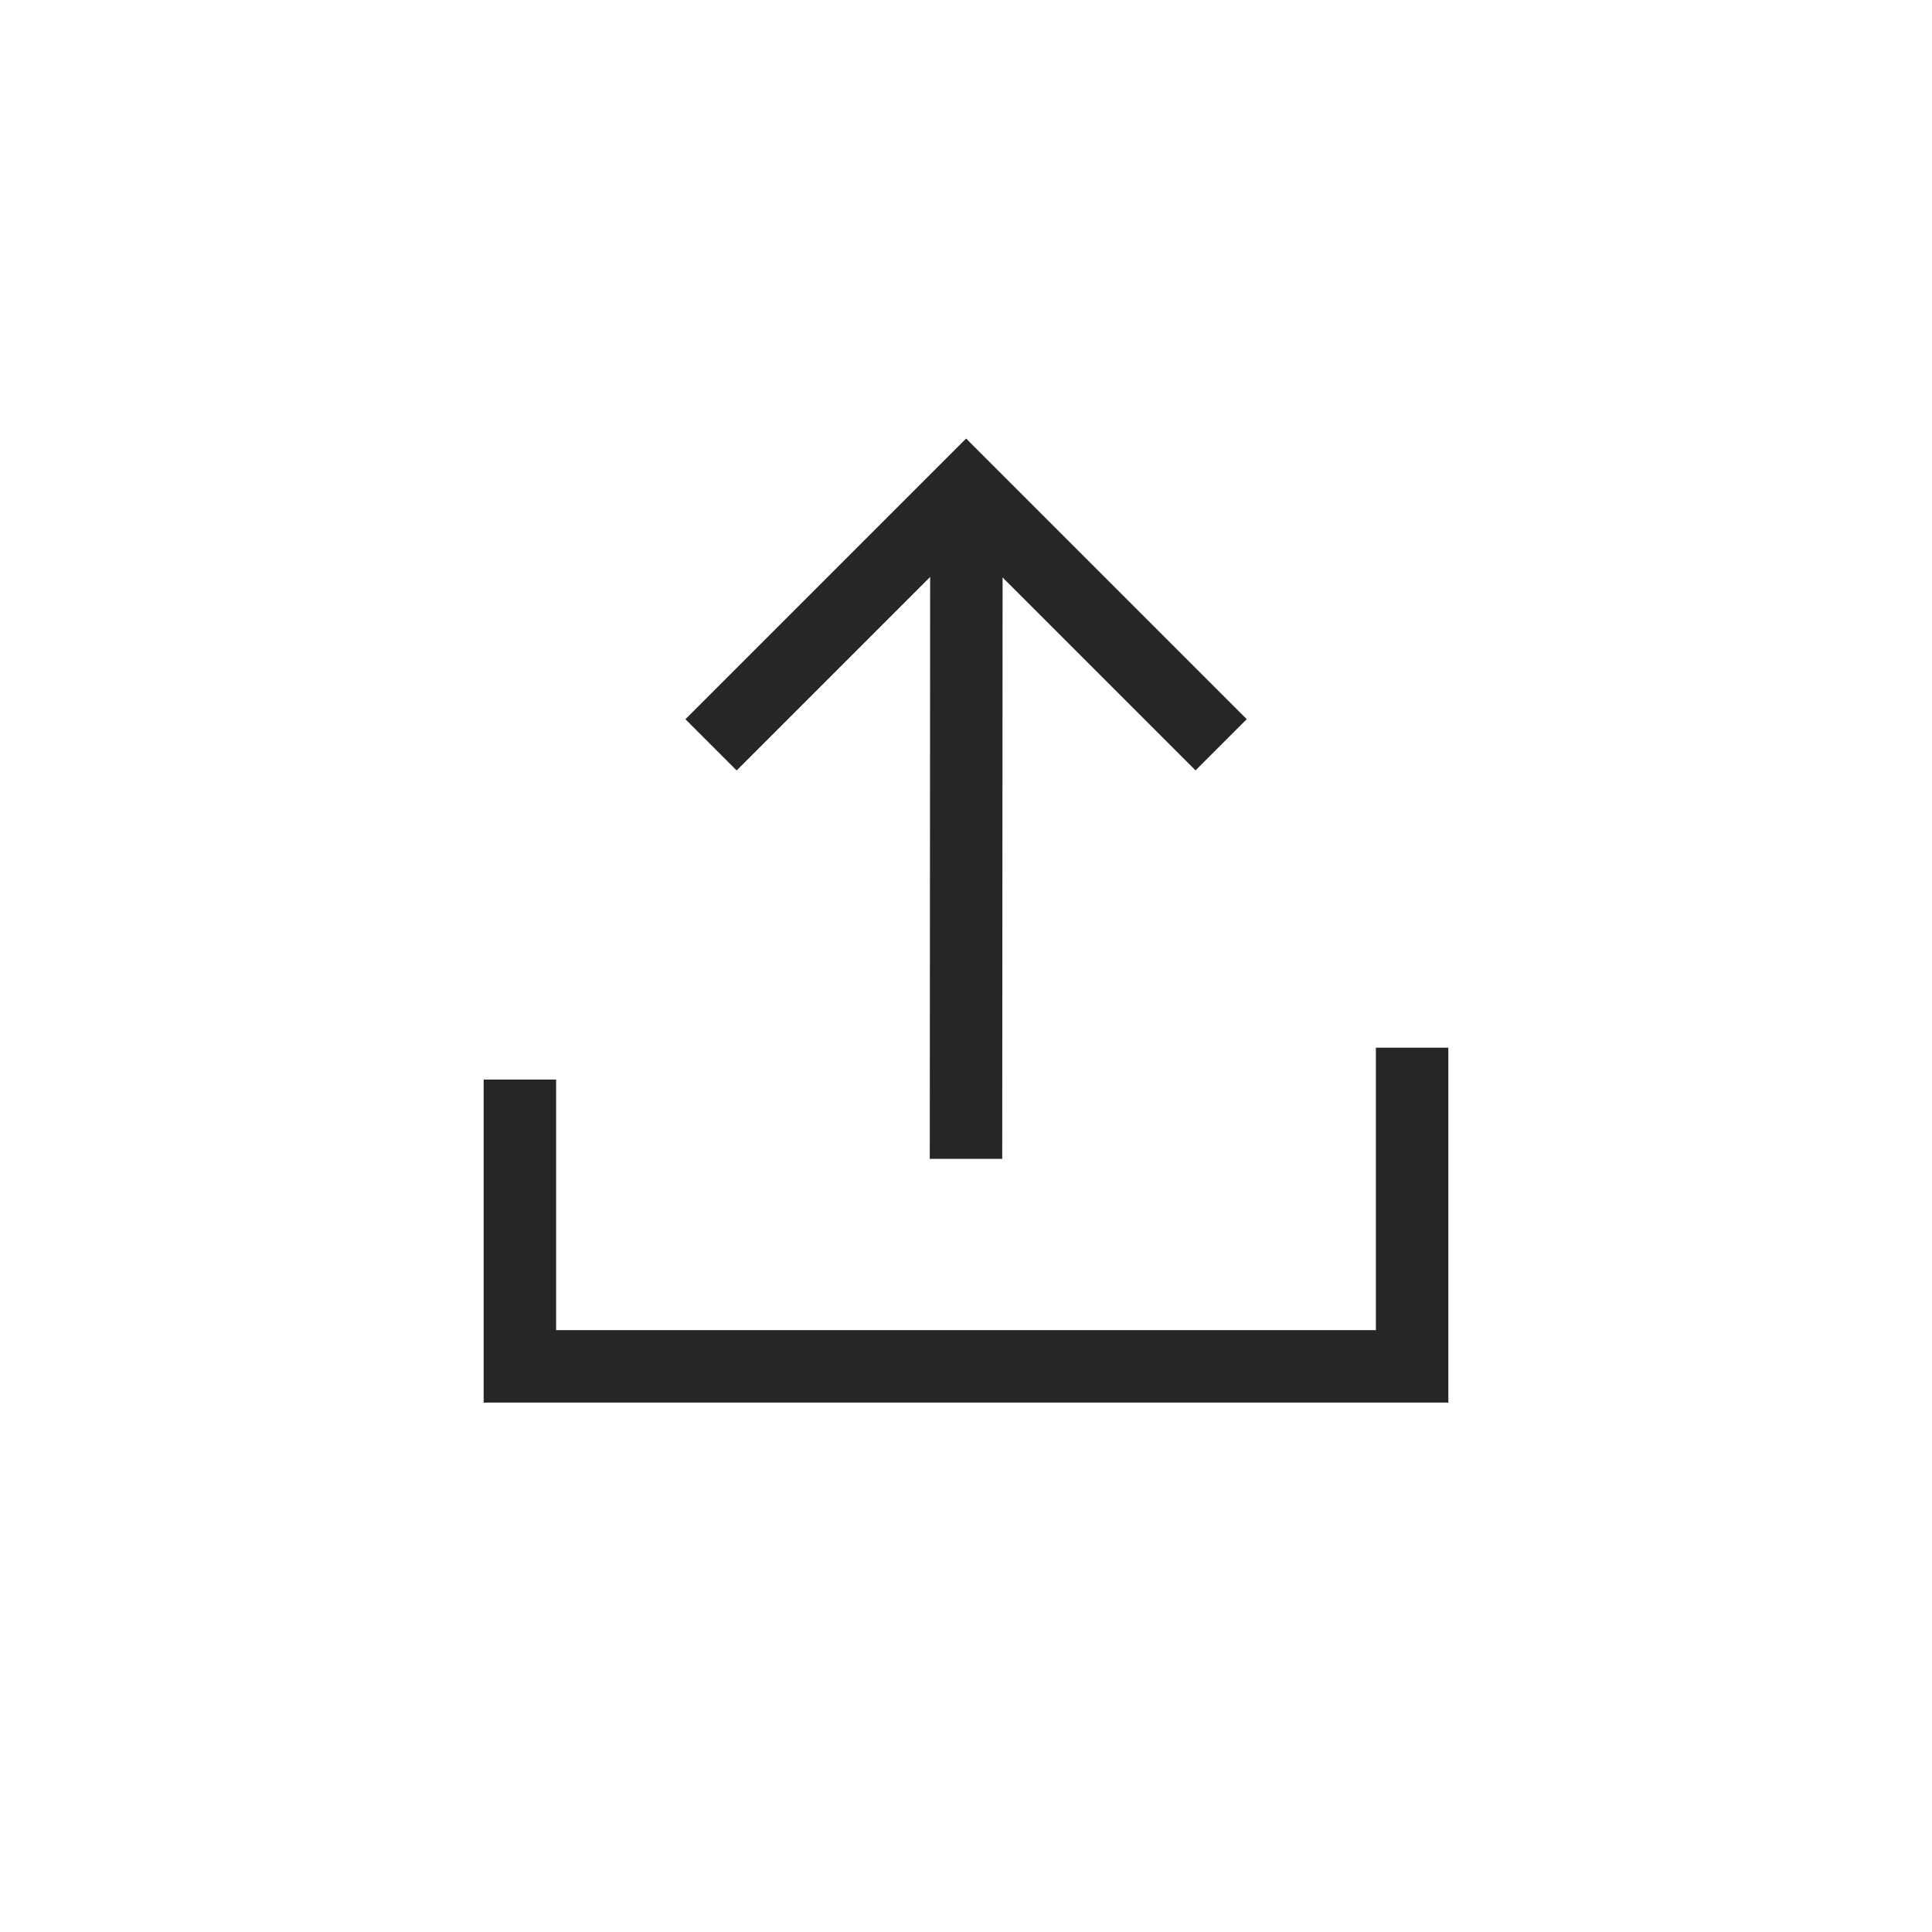 <svg fill="none" height="32" viewBox="0 0 32 32" width="32" xmlns="http://www.w3.org/2000/svg"><g stroke="#262626" stroke-width="1.2"><path d="m11.777 12.337 4.225-4.225 4.224 4.224"/><path d="m16 19.194.007-11.083"/><path d="m8.611 17.881v4.75h14.778v-5.278"/></g></svg>